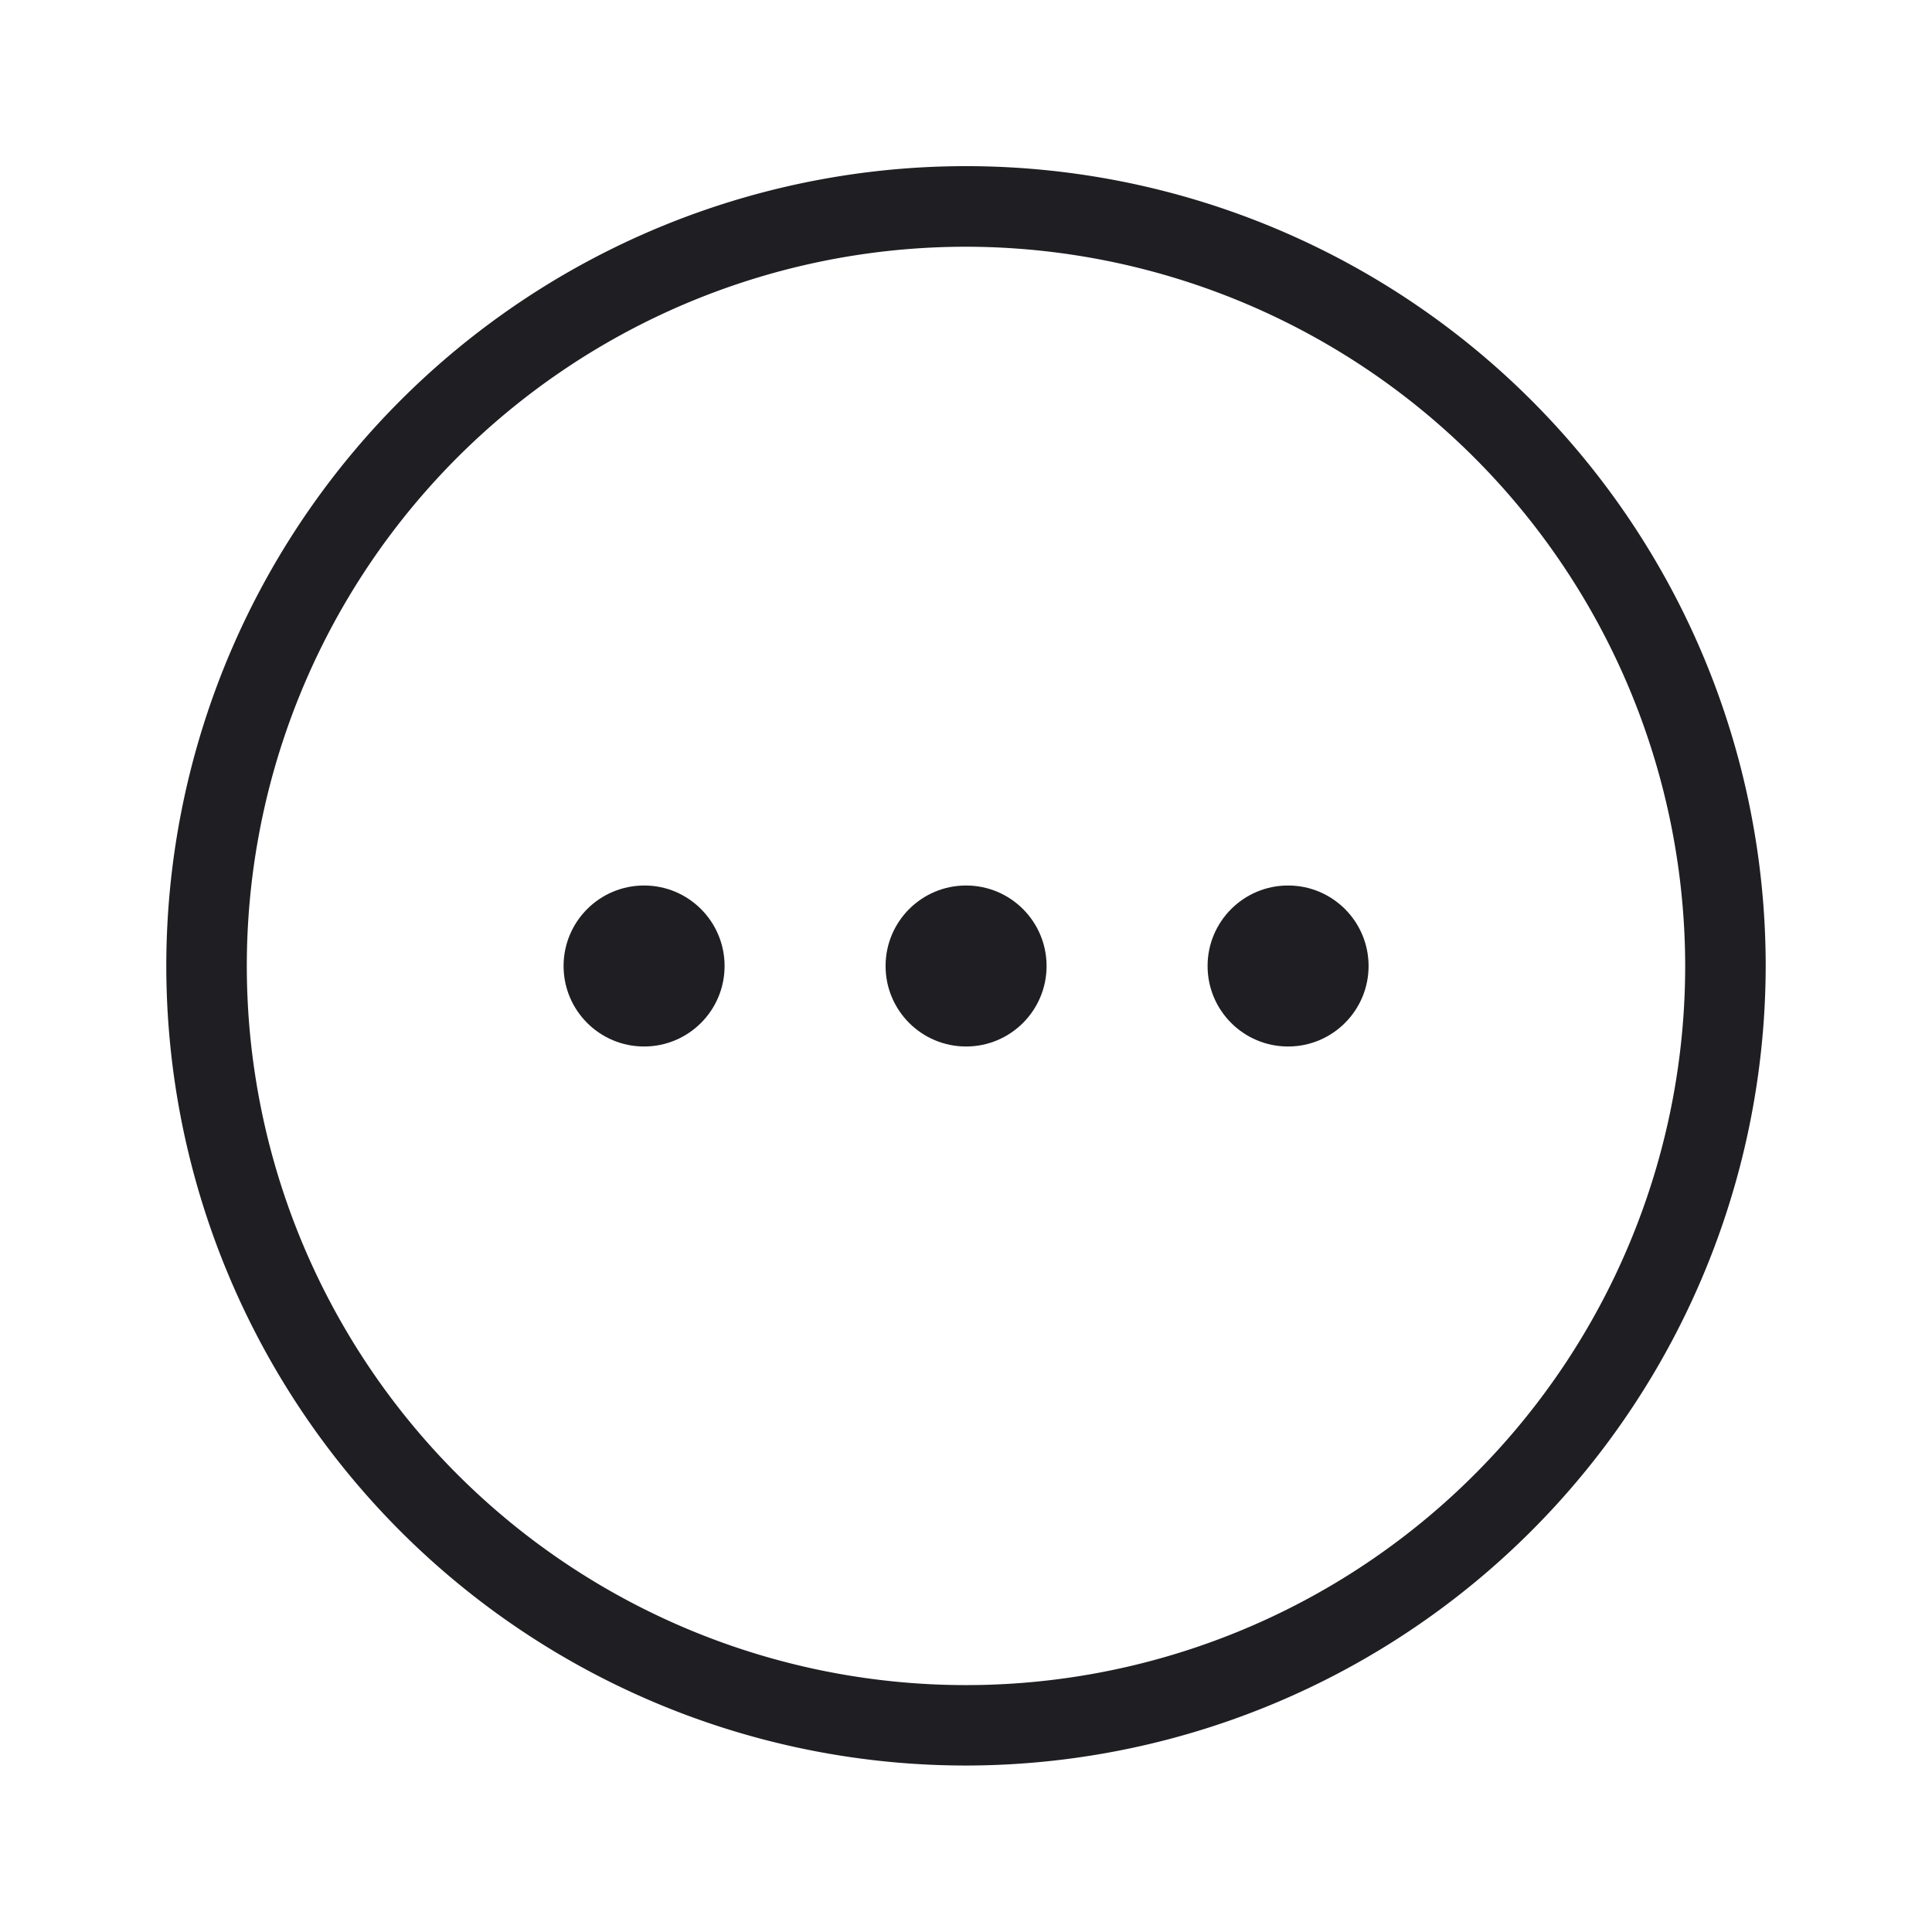 <svg xmlns="http://www.w3.org/2000/svg" viewBox="0 0 24 24">
  <g id="Circle_More" data-name="Circle More">
    <g>
      <circle cx="12.001" cy="12" r="1" style="fill: #1e1e23"/>
      <circle cx="16.001" cy="12" r="1" style="fill: #1e1e23"/>
      <circle cx="8.001" cy="12" r="1" style="fill: #1e1e23"/>
      <path d="M12,21.932A9.934,9.934,0,1,1,21.934,12,9.944,9.944,0,0,1,12,21.932ZM12,3.065A8.934,8.934,0,1,0,20.934,12,8.944,8.944,0,0,0,12,3.065Z" style="fill: #1e1e23"/>
    </g>
  </g>
</svg>
